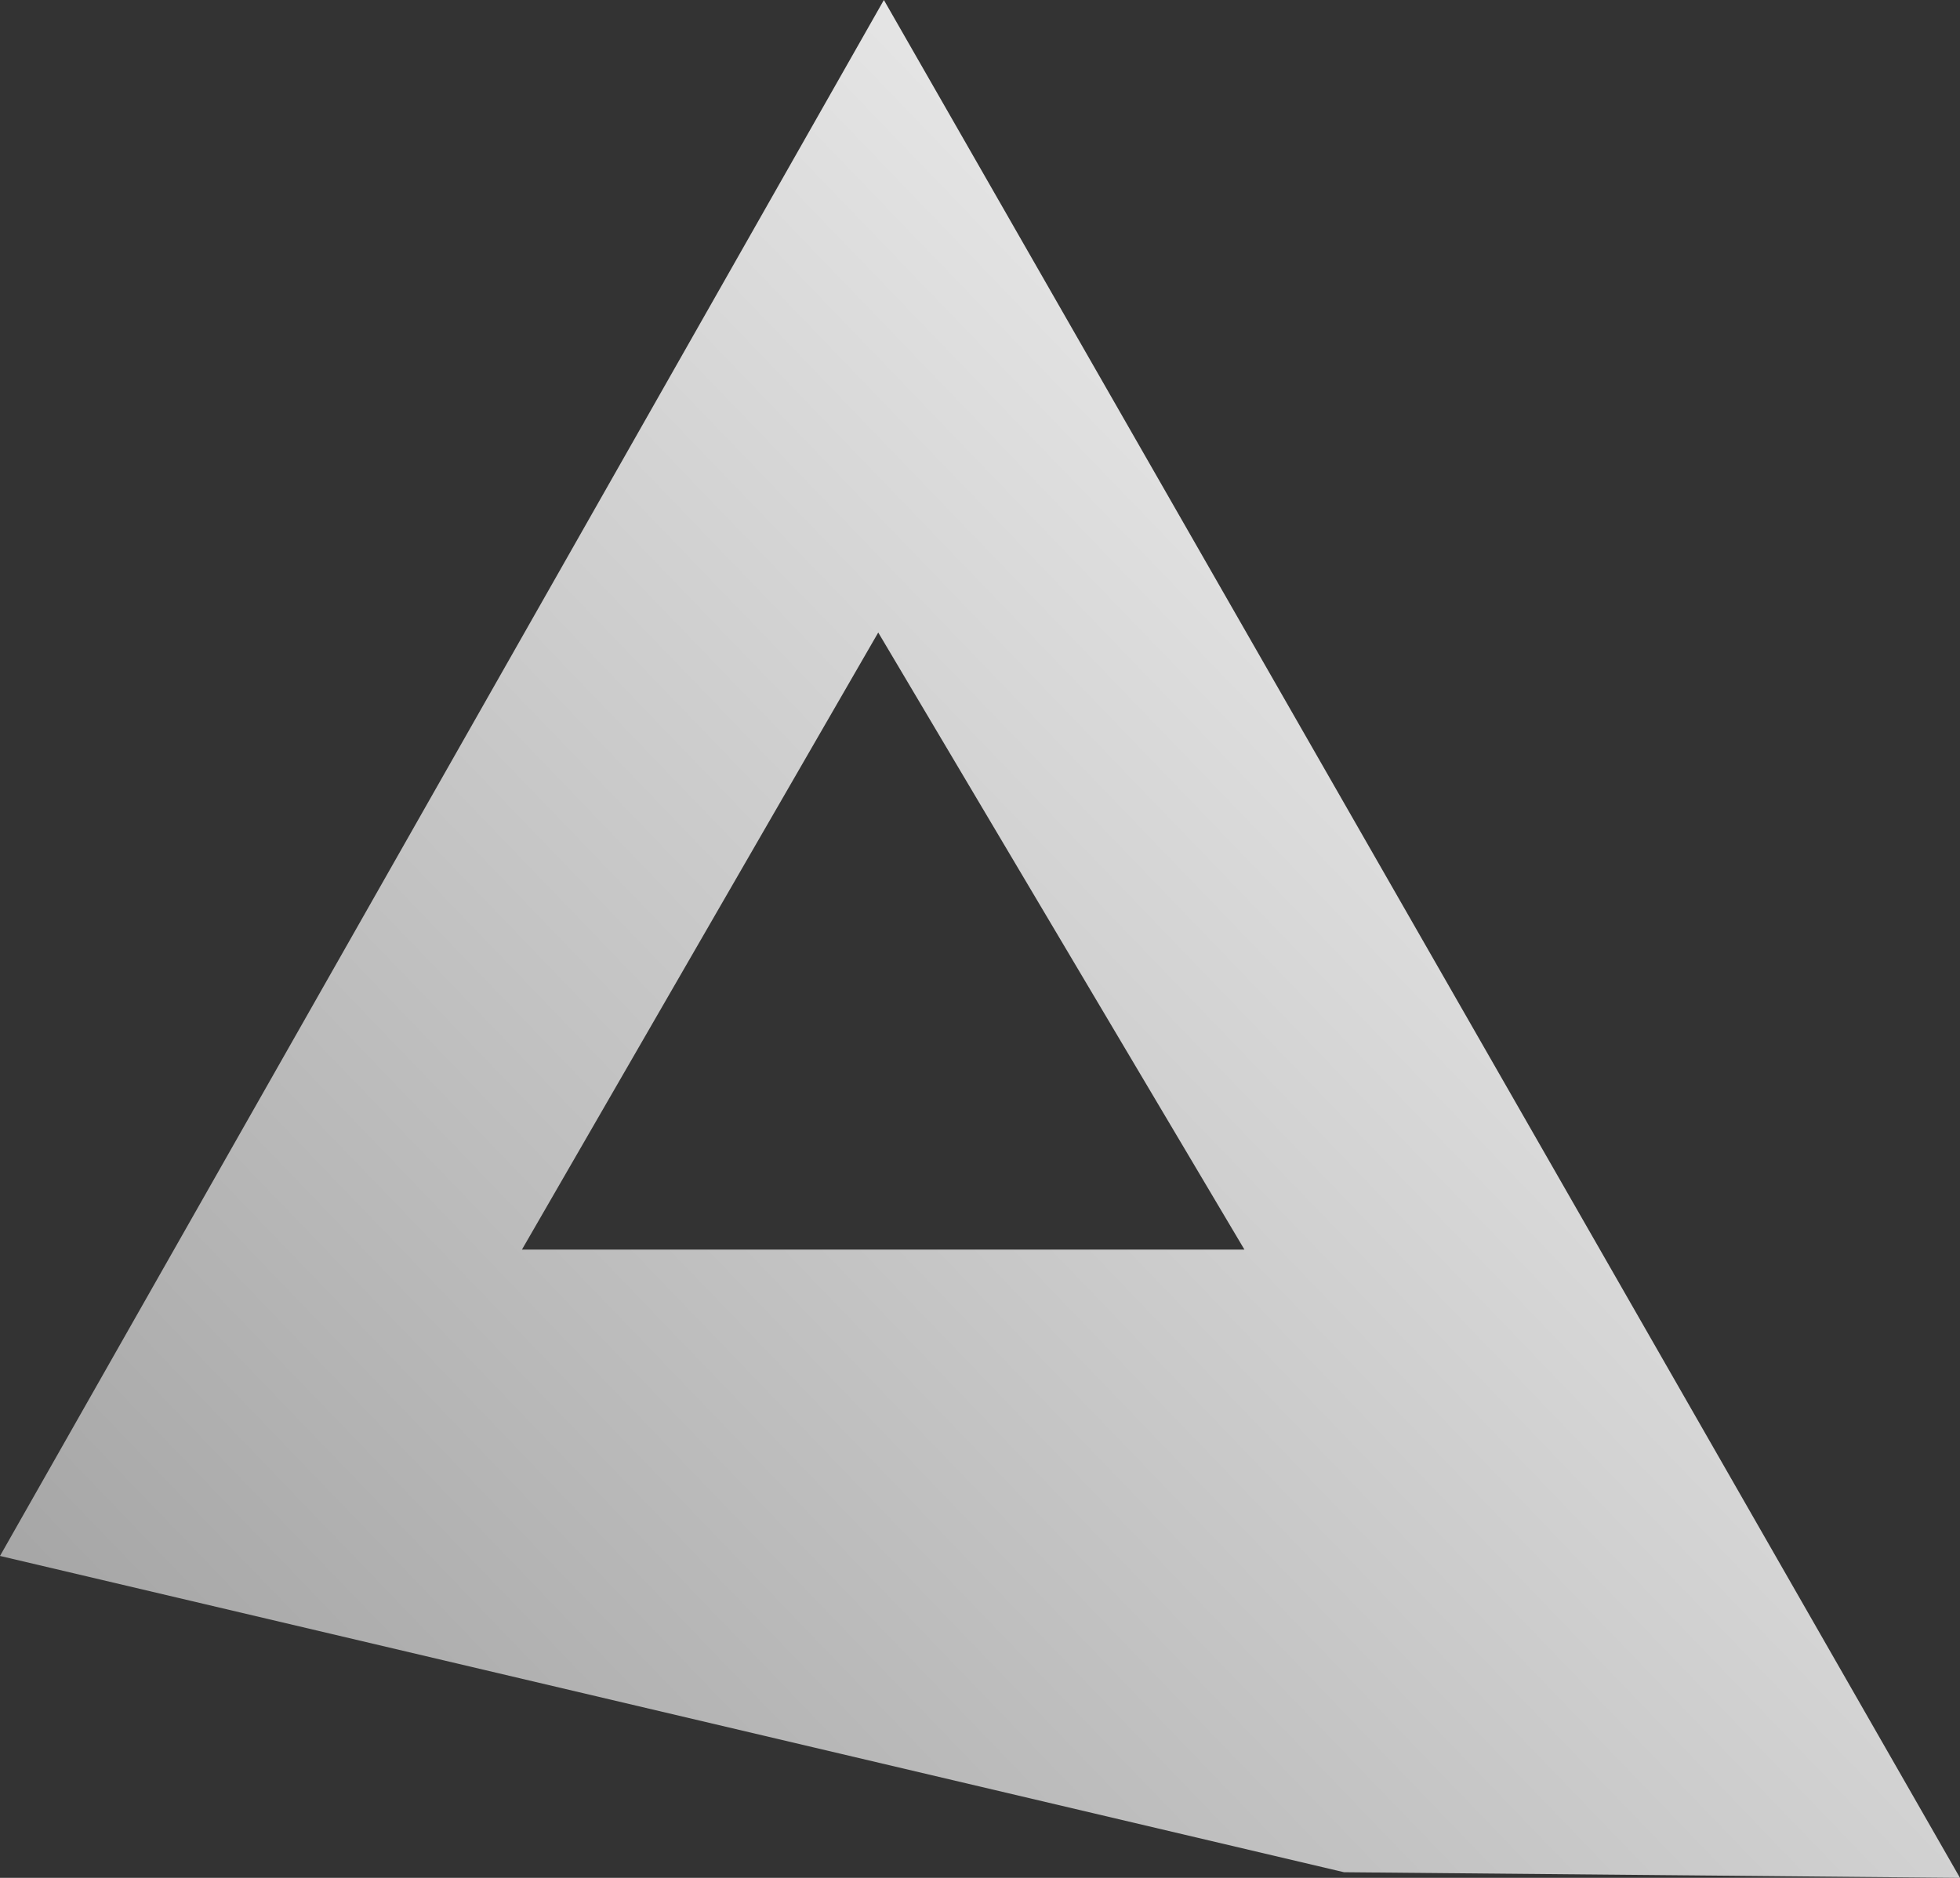 <?xml version="1.0" encoding="UTF-8"?>
<svg width="24px" height="23px" viewBox="0 0 24 23" version="1.1" xmlns="http://www.w3.org/2000/svg" xmlns:xlink="http://www.w3.org/1999/xlink">
    <rect x="0" y="0" width="24" height="23" fill="#333333" stroke="none"/>
    <!-- Generator: Sketch 63 (92445) - https://sketch.com -->
    <title>bat</title>
    <desc>Created with Sketch.</desc>
    <defs>
        <linearGradient x1="100.018%" y1="4.996%" x2="2.432%" y2="95.506%" id="linearGradient-1">
            <stop stop-color="#FFFFFF" offset="0%"></stop>
            <stop stop-color="#A1A1A1" offset="100%"></stop>
        </linearGradient>
    </defs>
    <g id="bat" stroke="none" stroke-width="1" fill="none" fill-rule="evenodd">
        <path d="M10.823,0 L24,23 L16.458,22.931 L0,19.057 L10.823,0 Z M10.754,7.747 L6.391,15.305 L15.238,15.305 L10.754,7.747 Z" id="Combined-Shape" fill="url(#linearGradient-1)" fill-rule="nonzero"></path>
    </g>
</svg>